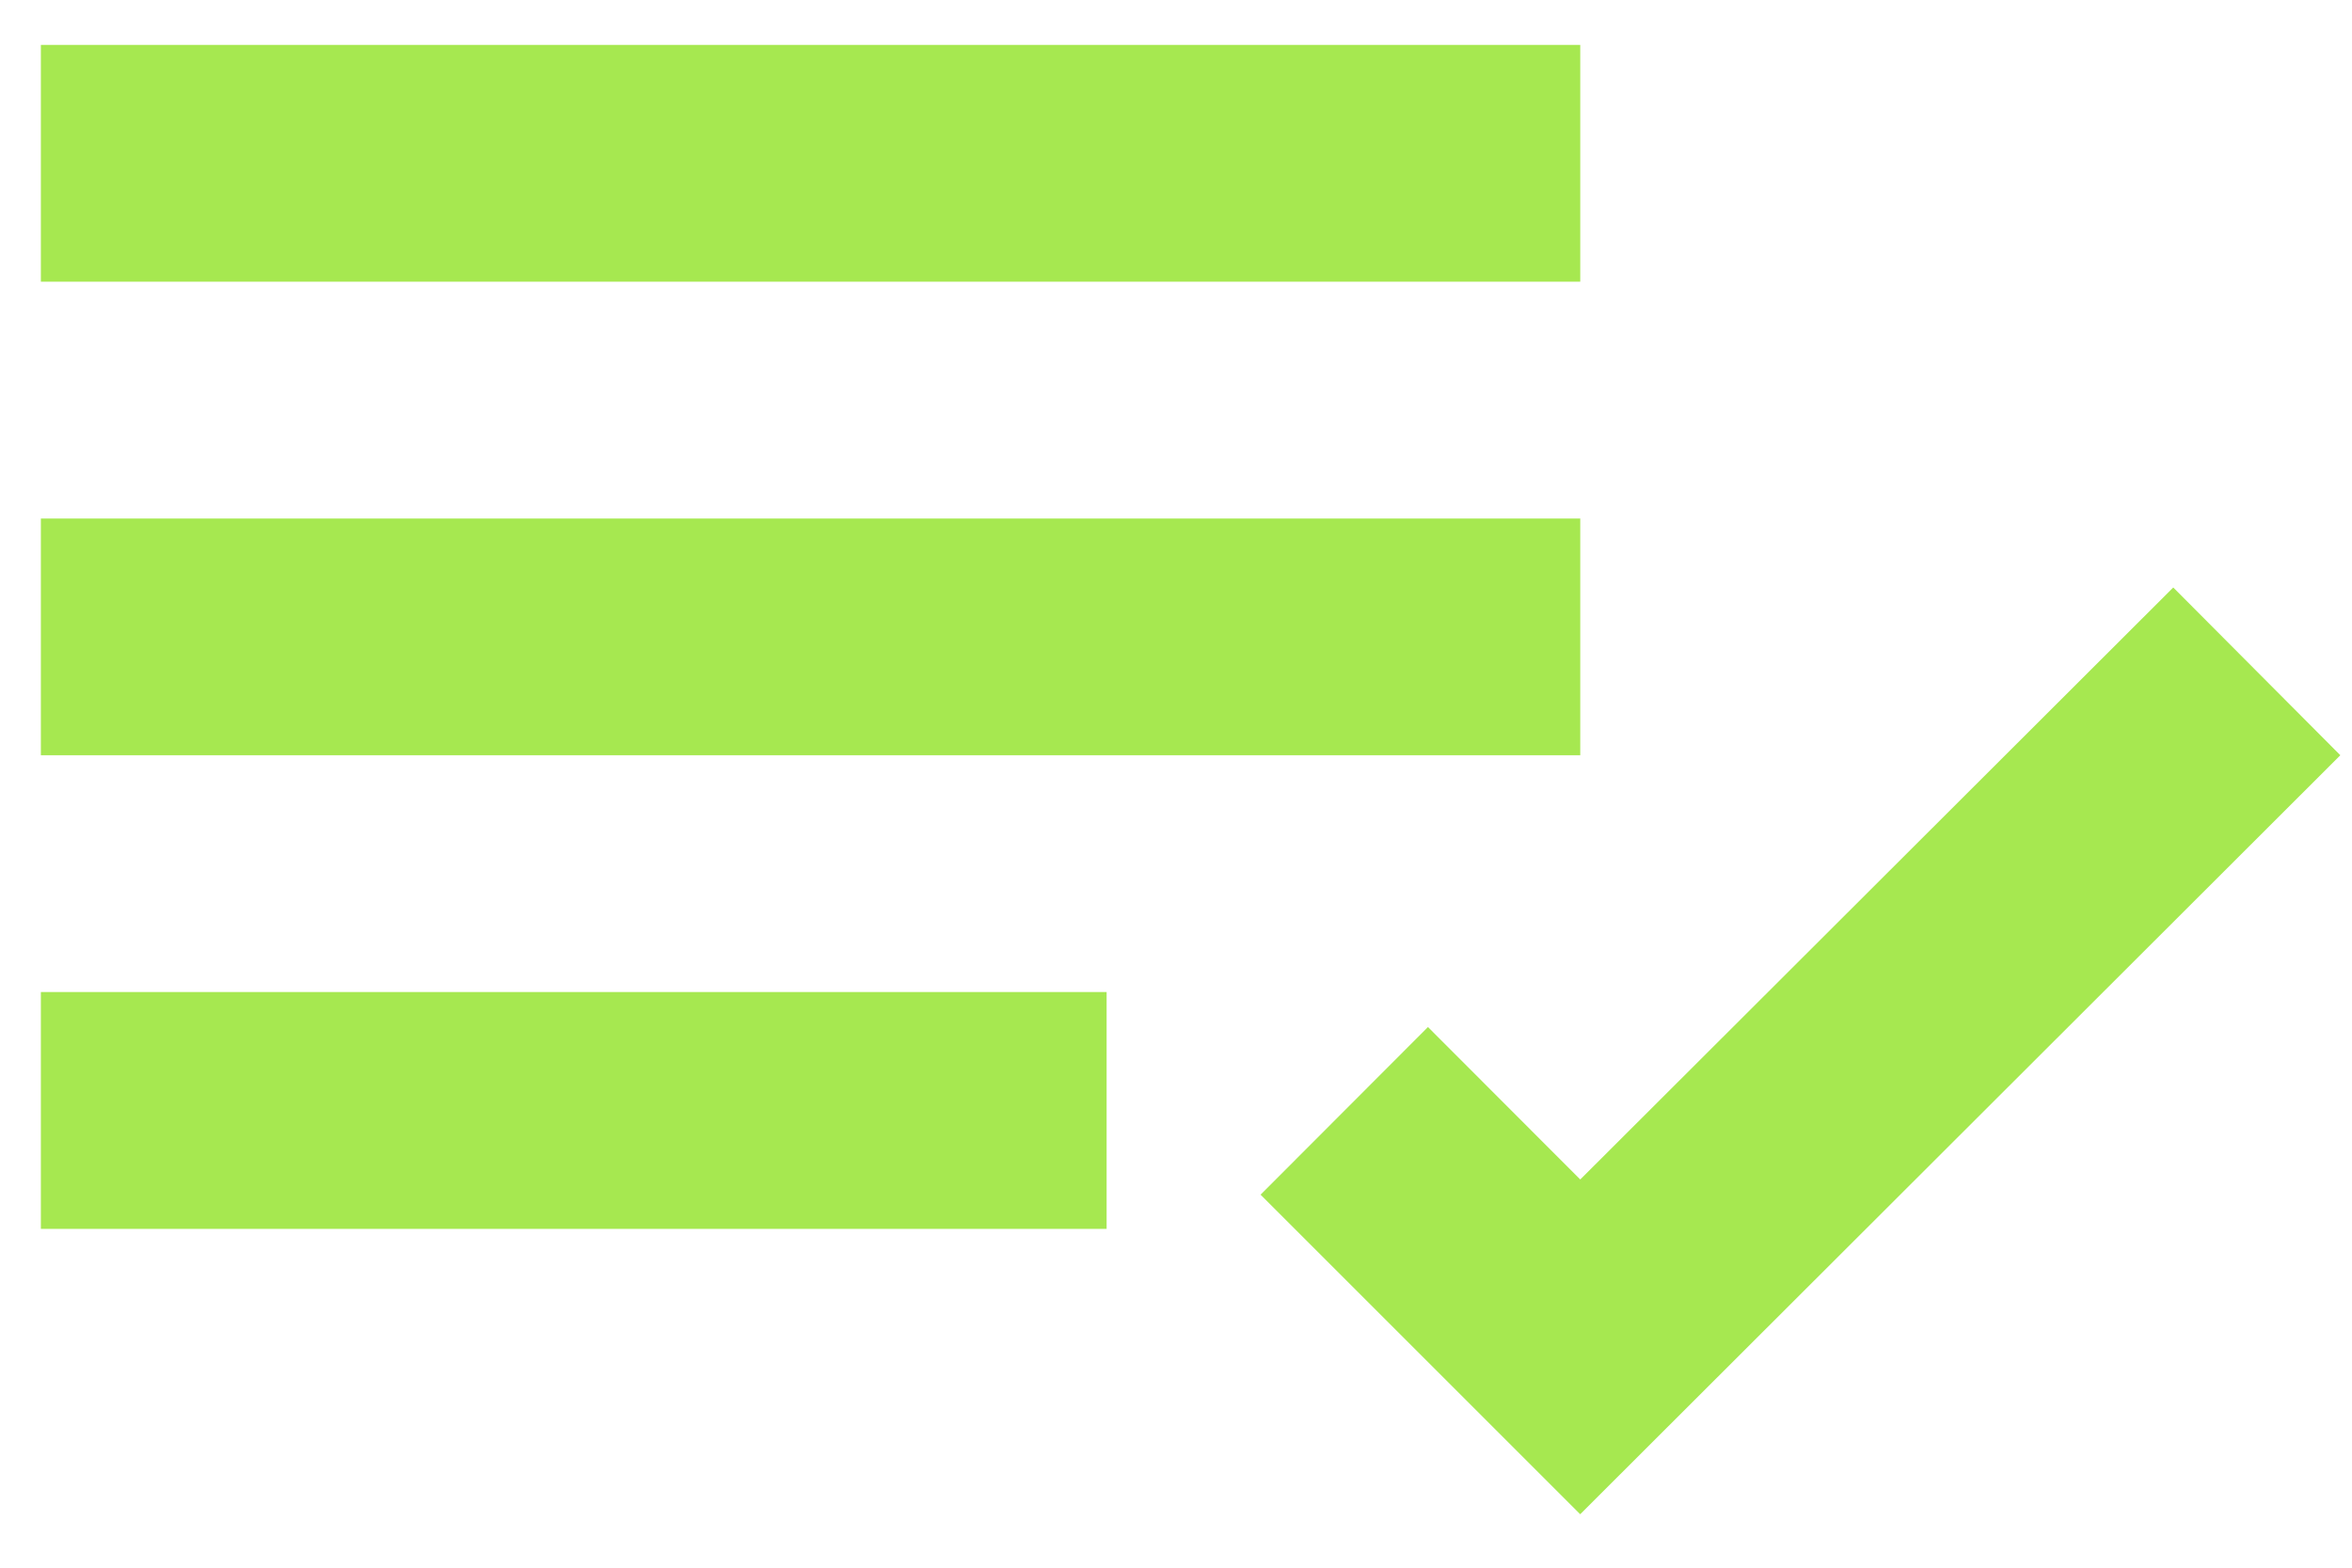 <svg width="24" height="16" viewBox="0 0 24 16" fill="none" xmlns="http://www.w3.org/2000/svg">
<path d="M16.125 15.455L12.863 12.193L14.571 10.482L16.125 12.038L22.176 5.996L23.881 7.708L16.125 15.454V15.455ZM11.292 12.542H0.417V10.125H11.292V12.542ZM16.125 7.708H0.417V5.292H16.125V7.708ZM16.125 2.875H0.417V0.458H16.125V2.875Z" fill="#A6E850"/>
</svg>
